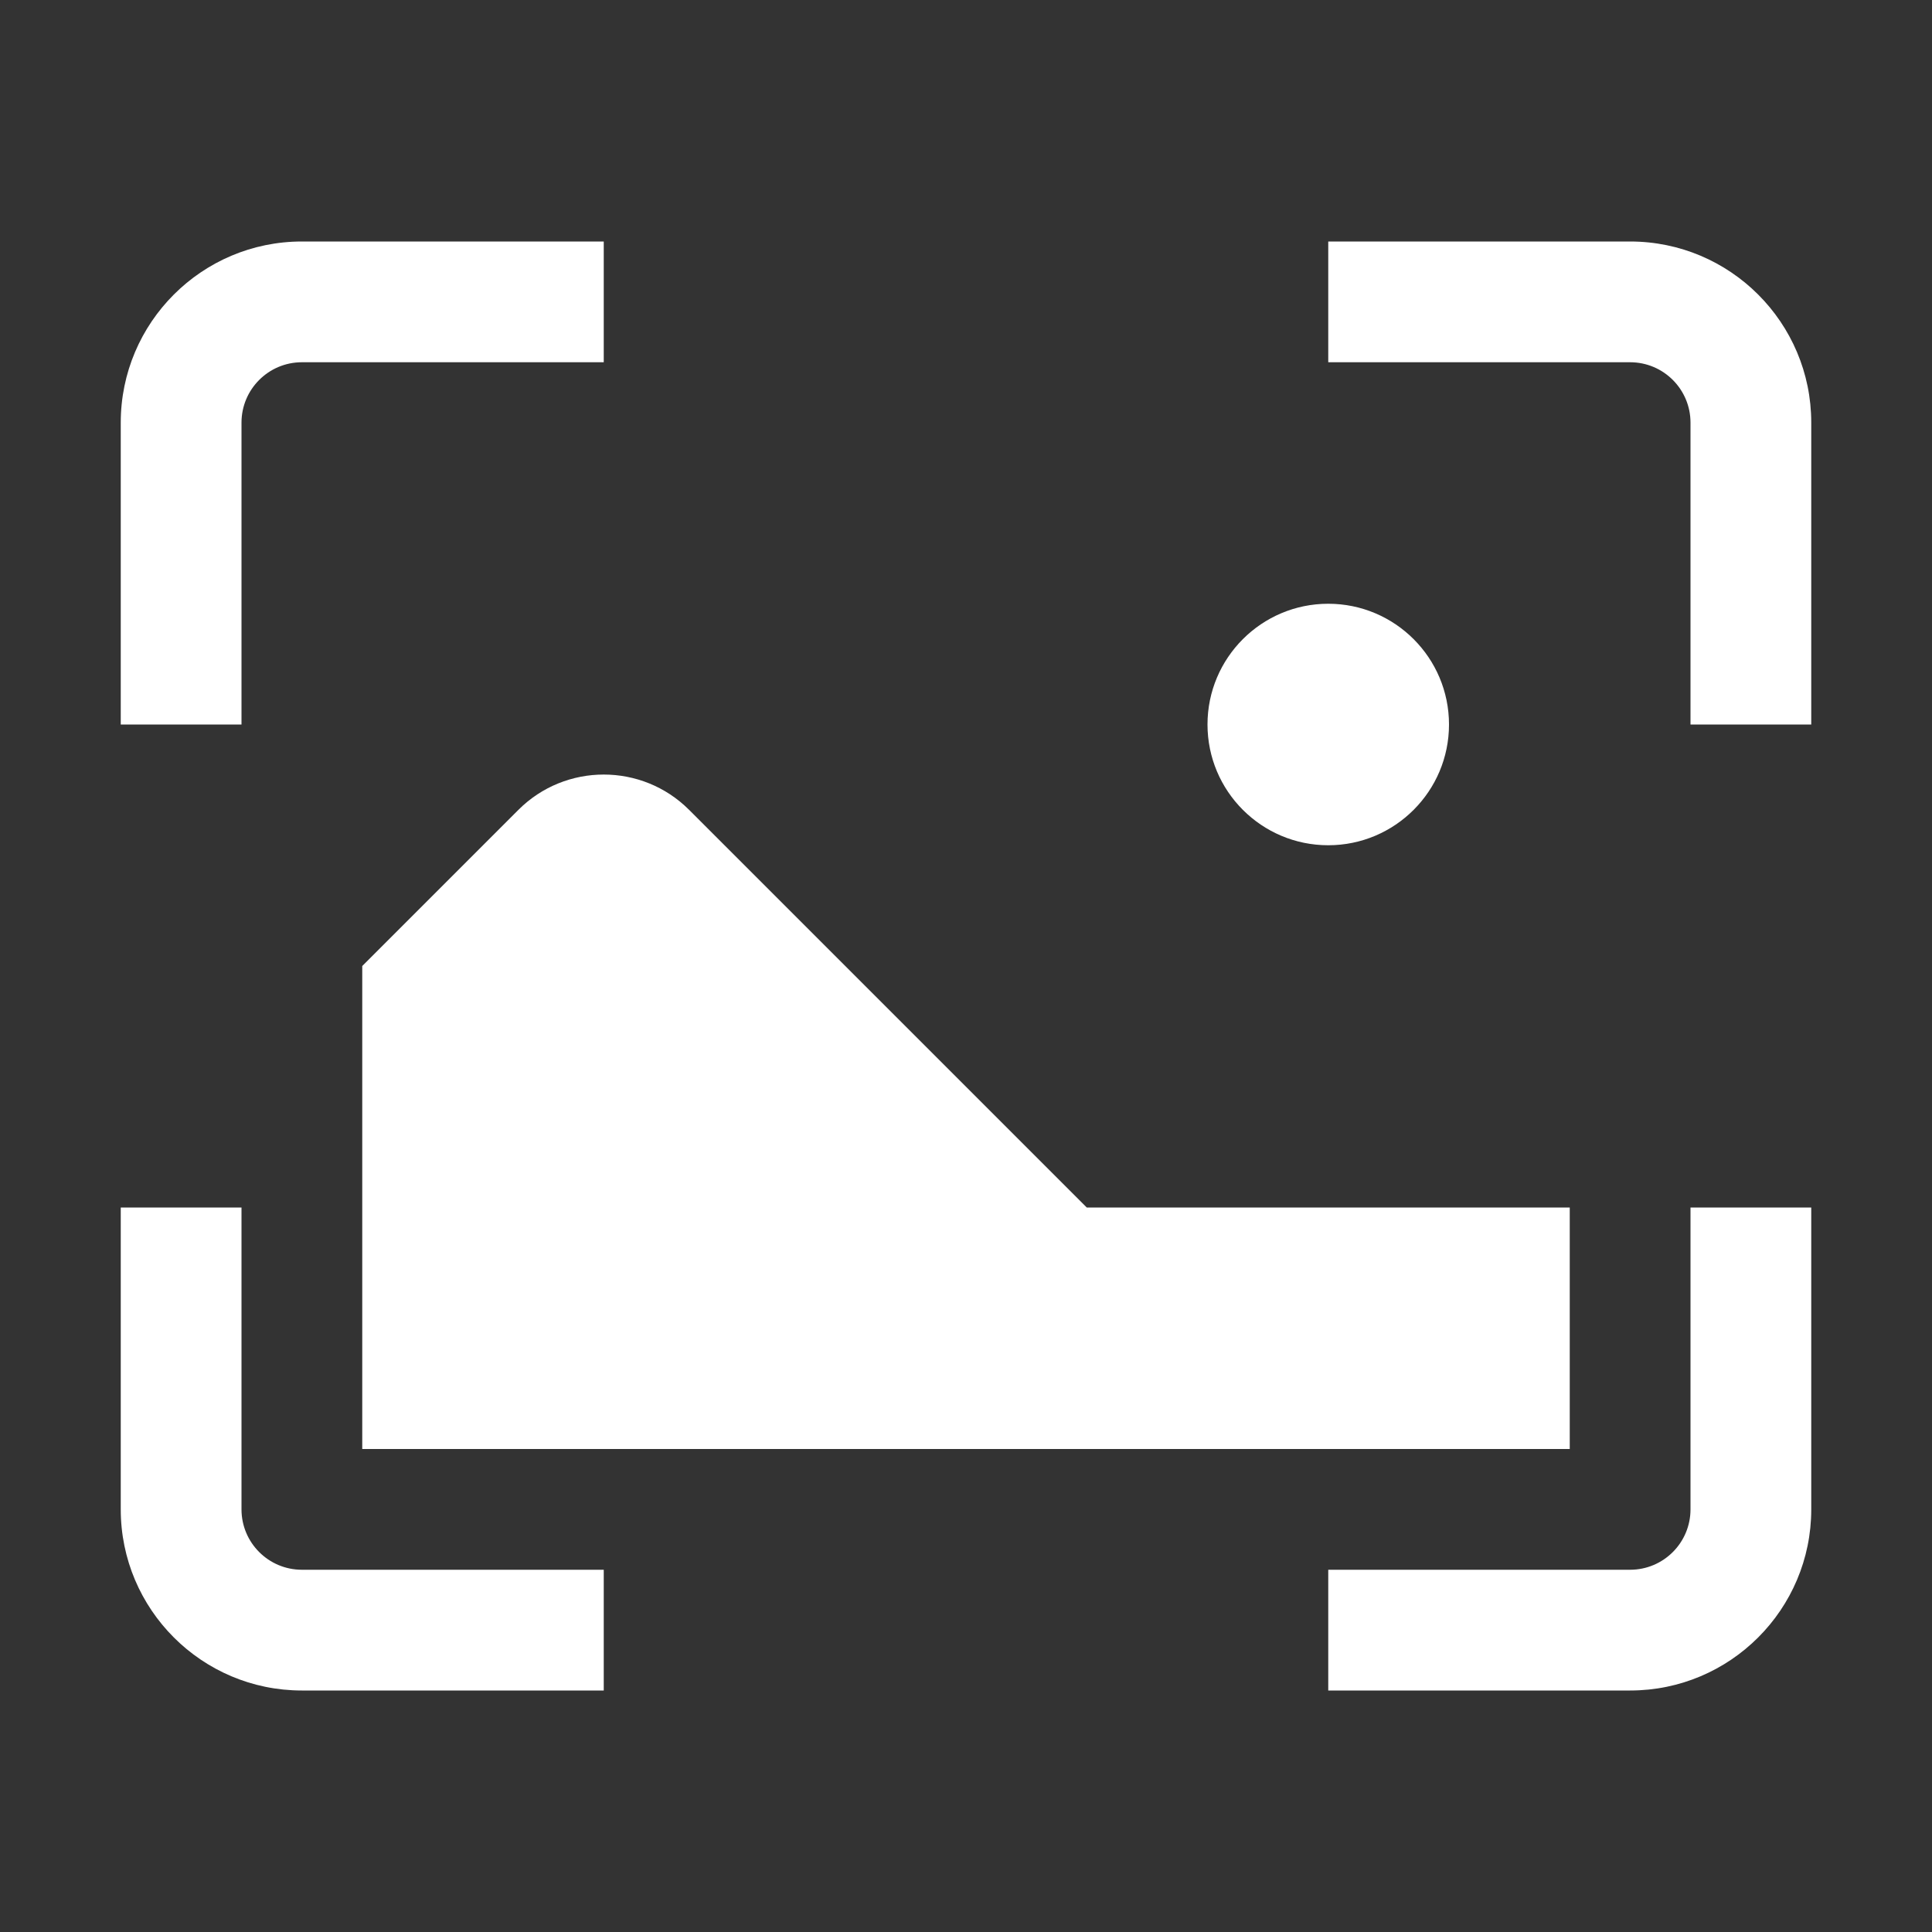<svg width="16" height="16" viewBox="0 0 16 16" fill="none" xmlns="http://www.w3.org/2000/svg">
<rect x="0" y="0" width="16" height="16" fill="#333333" stroke="none"/>
<path fill-rule="evenodd" clip-rule="evenodd" d="M2.5 3C2.224 3 2 3.224 2 3.5V5.5V6H1V5.5V3.5C1 2.672 1.672 2 2.5 2H4.5H5V3H4.5H2.5ZM11 2H11.5H13.5C14.328 2 15 2.672 15 3.5V5.5V6H14V5.5V3.5C14 3.224 13.776 3 13.5 3H11.5H11V2ZM2 10V10.5V12.5C2 12.776 2.224 13 2.5 13H4.5H5V14H4.5H2.5C1.672 14 1 13.328 1 12.5V10.5V10H2ZM15 10V10.5V12.5C15 13.328 14.328 14 13.5 14H11.5H11V13H11.5H13.5C13.776 13 14 12.776 14 12.5V10.5V10H15ZM11 5C11.552 5 12 5.448 12 6C12 6.552 11.552 7 11 7C10.448 7 10 6.552 10 6C10 5.448 10.448 5 11 5ZM3 8L4.293 6.707C4.683 6.317 5.317 6.317 5.707 6.707L9 10H13V12H3V8Z" fill="white"/>
</svg>

